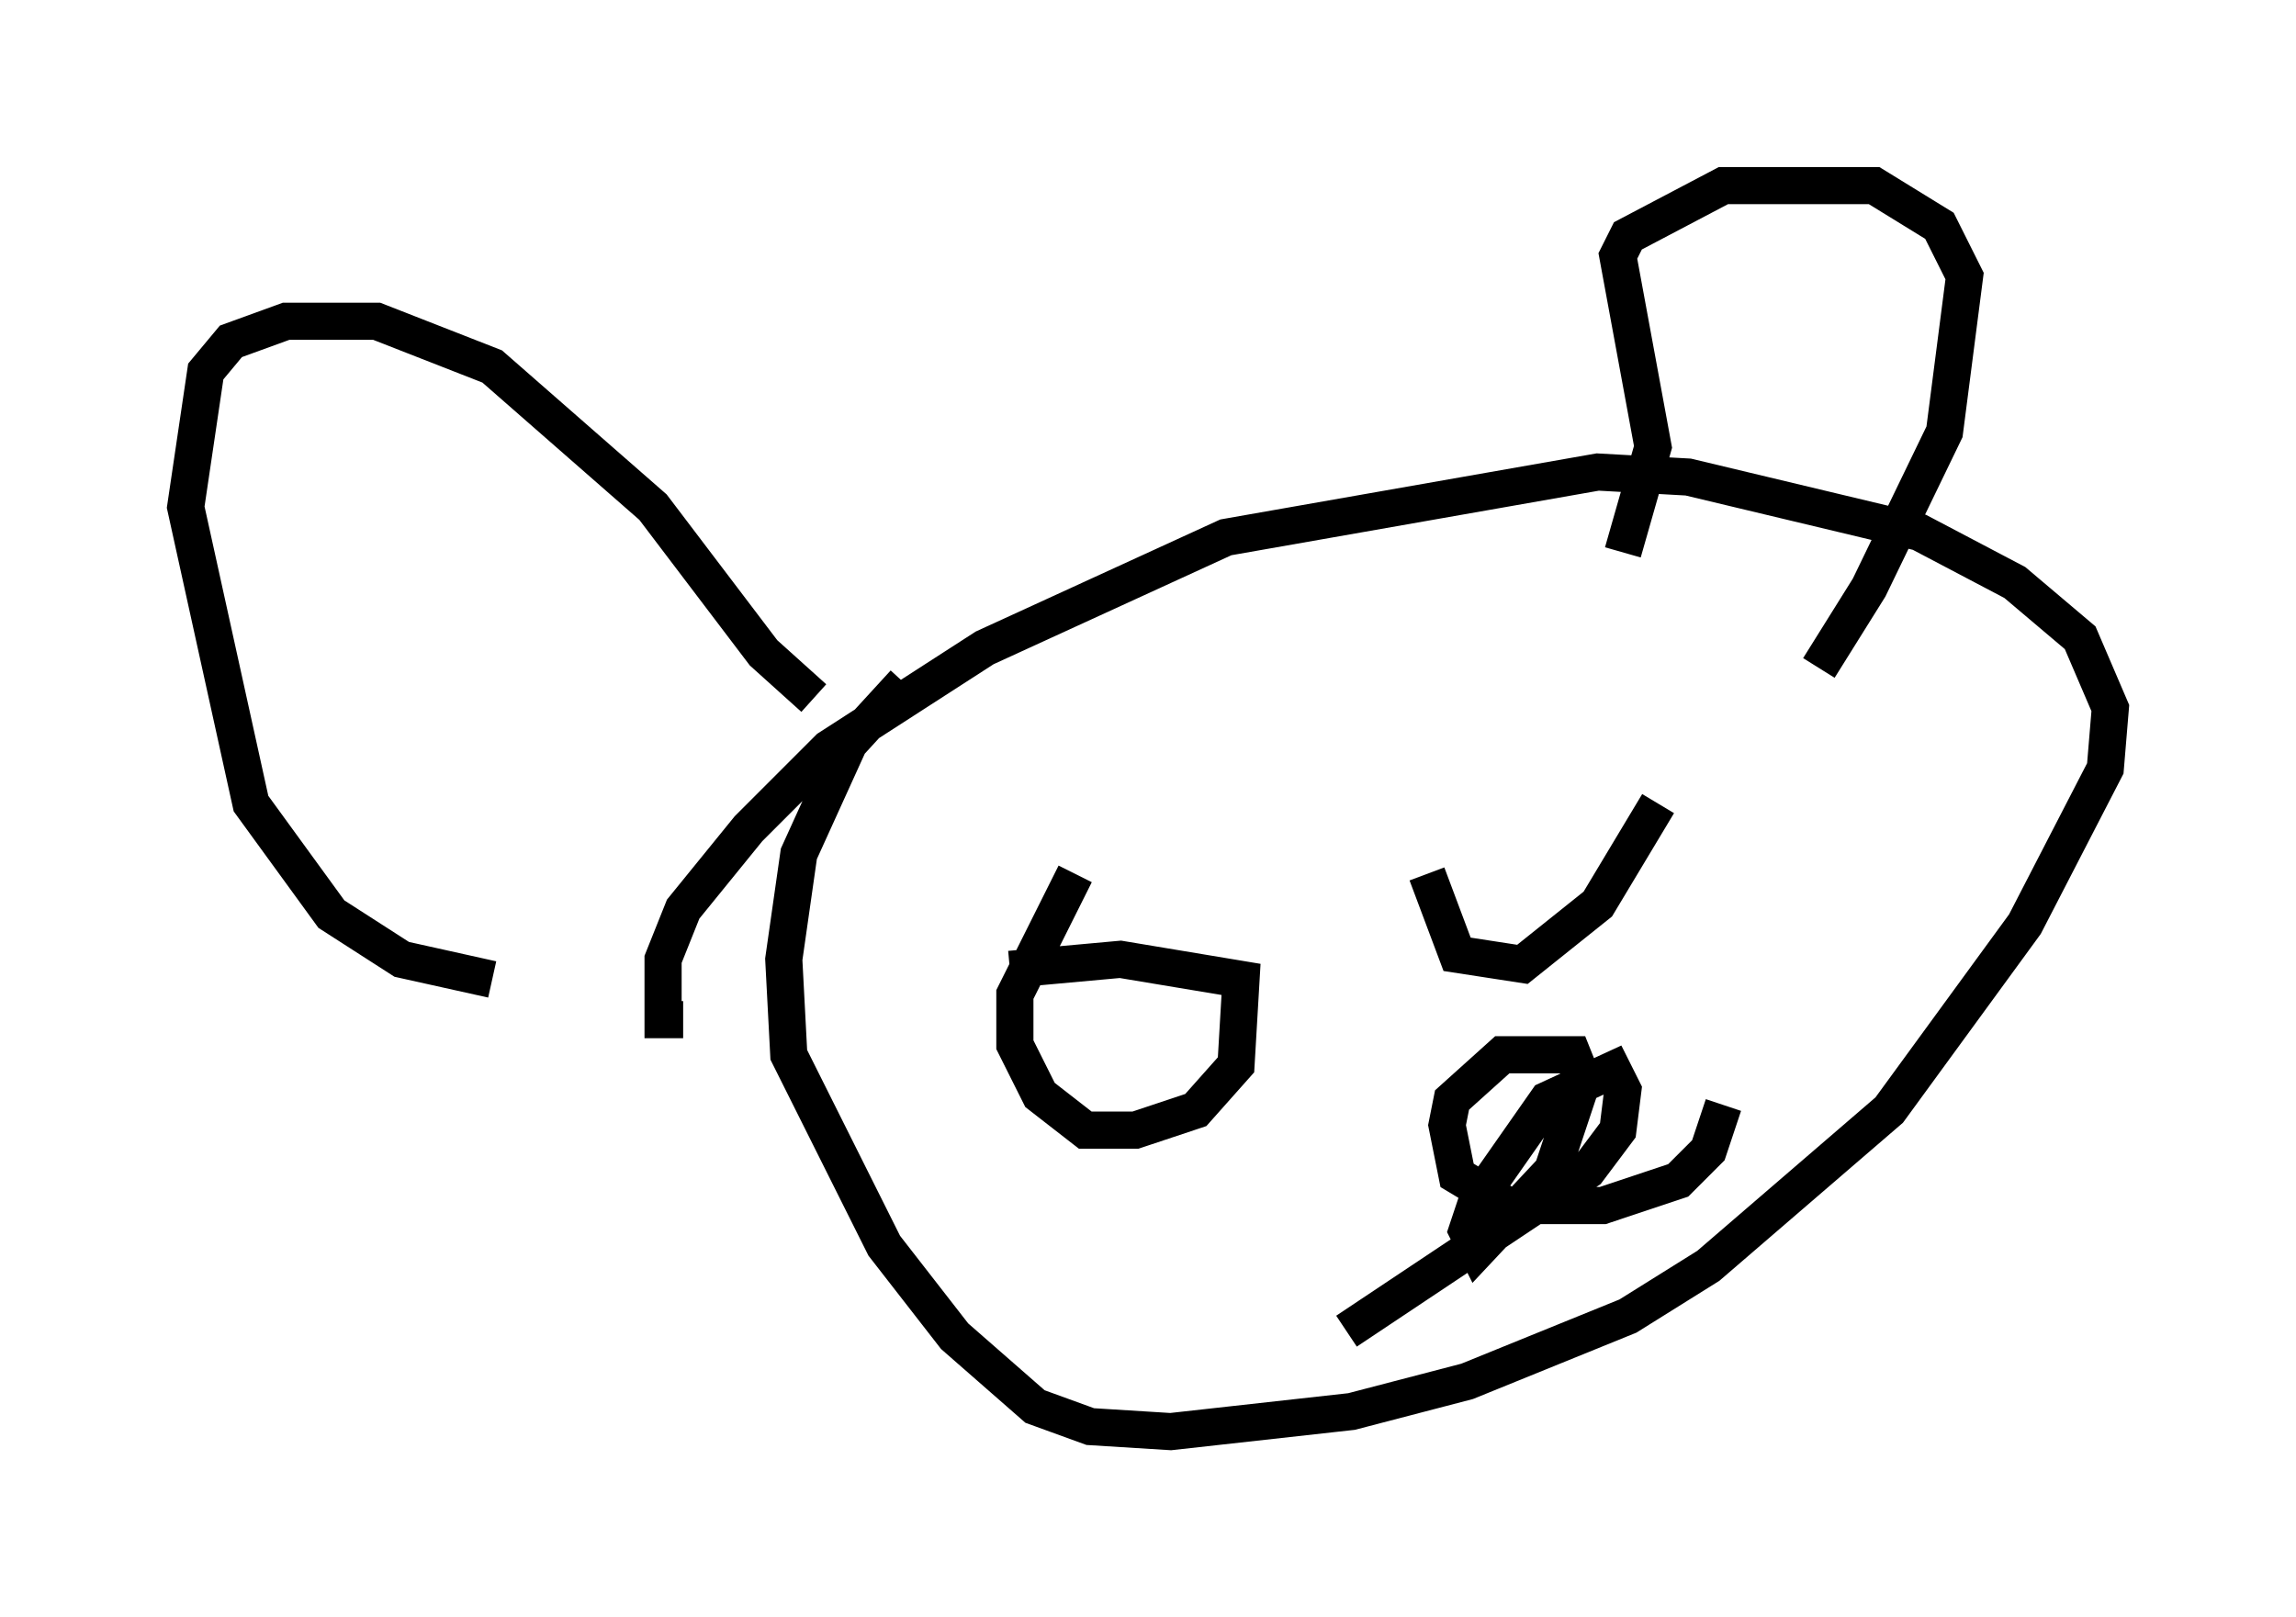 <?xml version="1.0" encoding="utf-8" ?>
<svg baseProfile="full" height="43.559" version="1.1" width="61.826" xmlns="http://www.w3.org/2000/svg" xmlns:ev="http://www.w3.org/2001/xml-events" xmlns:xlink="http://www.w3.org/1999/xlink"><defs /><rect fill="white" height="43.559" width="61.826" x="0" y="0" /><path d="M46.001, 20.561 m2.977, -2.571 l1.353, -2.165 2.03, -4.195 l0.541, -4.195 -0.677, -1.353 l-1.759, -1.083 -4.059, 0.0 l-2.571, 1.353 -0.271, 0.541 l0.947, 5.142 -0.812, 2.842 m-21.786, 3.924 l-1.353, -1.218 -2.977, -3.924 l-4.33, -3.789 -3.112, -1.218 l-2.436, 0.0 -1.488, 0.541 l-0.677, 0.812 -0.541, 3.654 l1.759, 7.984 2.165, 2.977 l1.894, 1.218 2.436, 0.541 m5.142, 1.083 l-0.541, 0.0 0.0, -1.624 l0.541, -1.353 1.759, -2.165 l2.165, -2.165 4.195, -2.706 l6.495, -2.977 10.013, -1.759 l2.436, 0.135 6.225, 1.488 l2.571, 1.353 1.759, 1.488 l0.812, 1.894 -0.135, 1.624 l-2.165, 4.195 -3.654, 5.007 l-4.871, 4.195 -2.165, 1.353 l-4.33, 1.759 -3.112, 0.812 l-4.871, 0.541 -2.165, -0.135 l-1.488, -0.541 -2.165, -1.894 l-1.894, -2.436 -2.571, -5.142 l-0.135, -2.571 0.406, -2.842 l1.353, -2.977 1.488, -1.624 m20.297, 3.248 l-1.624, 2.706 -2.03, 1.624 l-1.759, -0.271 -0.812, -2.165 m-11.231, 2.571 l2.977, -0.271 3.248, 0.541 l-0.135, 2.3 -1.083, 1.218 l-1.624, 0.541 -1.353, 0.0 l-1.218, -0.947 -0.677, -1.353 l0.0, -1.353 1.624, -3.248 m17.456, 6.225 l-0.406, 1.218 -0.812, 0.812 l-2.03, 0.677 -2.571, 0.0 l-1.353, -0.812 -0.271, -1.353 l0.135, -0.677 1.353, -1.218 l1.894, 0.0 0.271, 0.677 l-0.812, 2.436 -2.03, 2.165 l-0.271, -0.541 0.271, -0.812 l1.894, -2.706 1.759, -0.812 l0.271, 0.541 -0.135, 1.083 l-0.812, 1.083 -6.495, 4.33 " fill="none" stroke="black" stroke-width="1" /></svg>